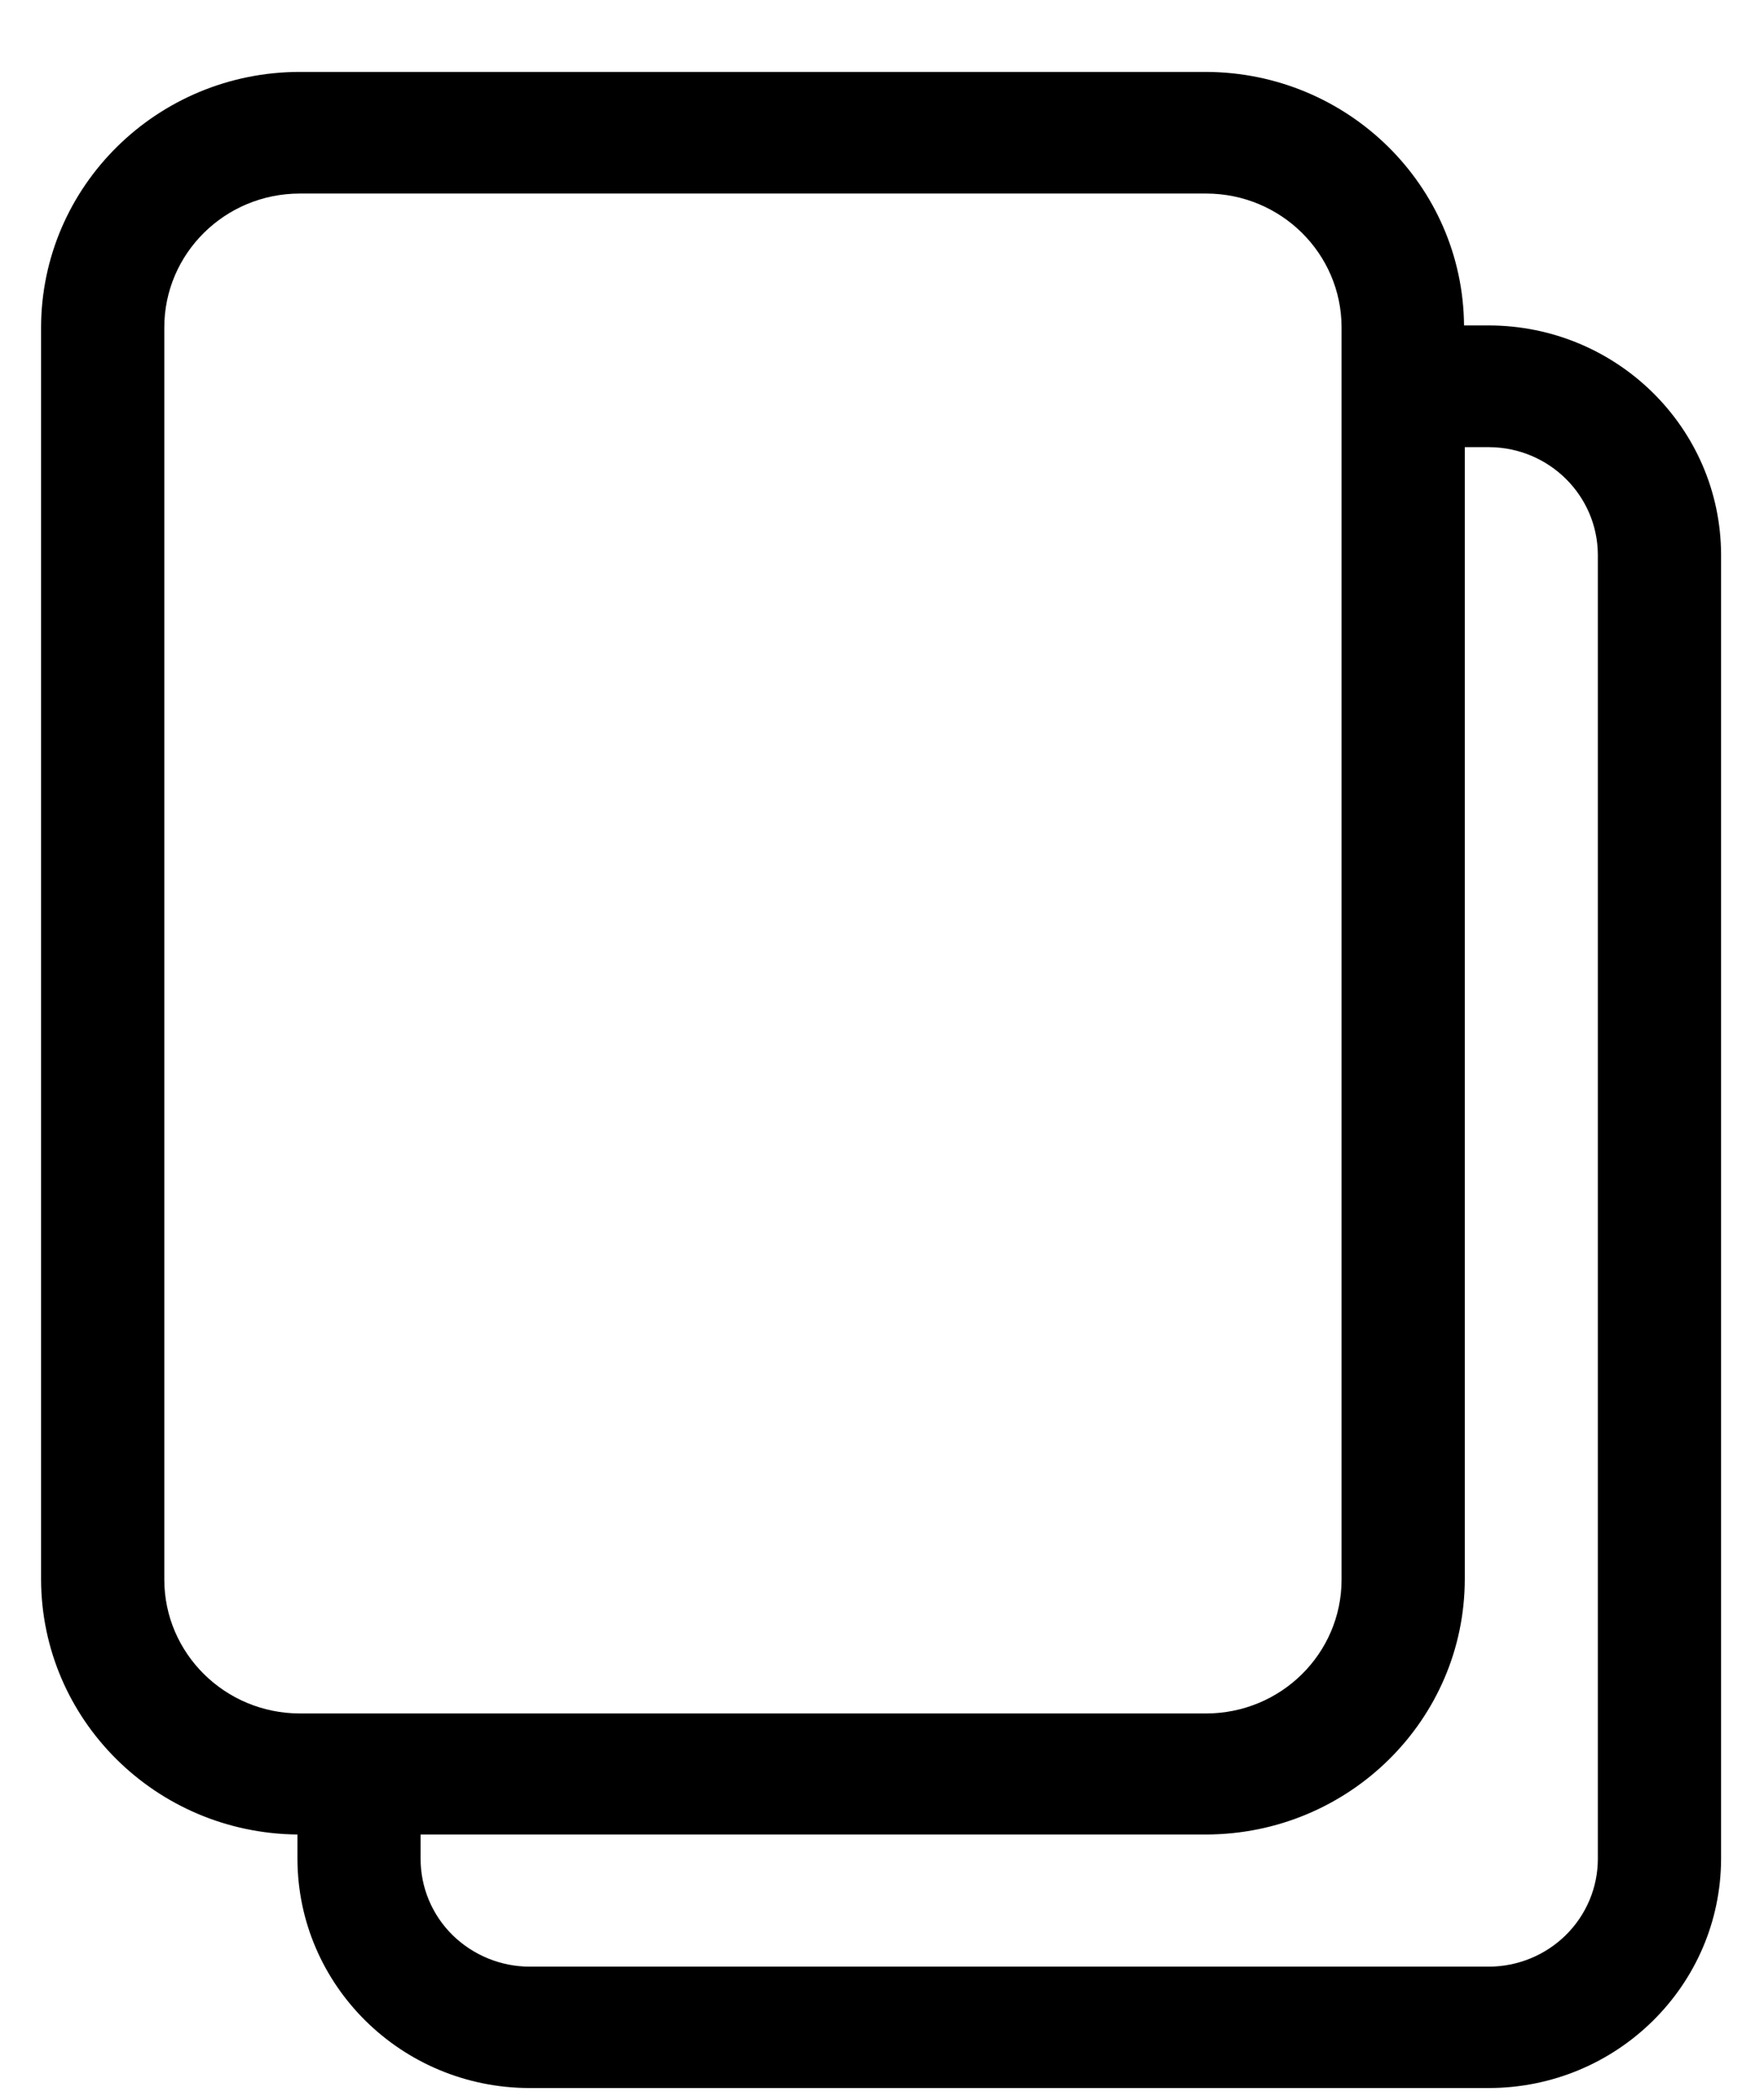 <svg  viewBox="0 0 21 25" fill="currentColor" xmlns="http://www.w3.org/2000/svg">
<path d="M6.306 24.856H17.723C19.248 24.855 20.486 23.634 20.489 22.127V6.601C20.484 5.095 19.247 3.876 17.723 3.874H17.429C17.415 2.208 16.046 0.862 14.358 0.856H3.569C1.87 0.857 0.492 2.218 0.489 3.898V18.805C0.495 20.47 1.854 21.822 3.541 21.838V22.128V22.127C3.544 23.634 4.78 24.855 6.306 24.856ZM19.022 6.603V22.127C19.022 22.468 18.885 22.794 18.641 23.035C18.398 23.275 18.067 23.411 17.723 23.411H6.306C5.962 23.411 5.632 23.275 5.387 23.035C5.143 22.794 5.007 22.468 5.007 22.127V21.838H14.358C16.058 21.835 17.437 20.474 17.438 18.795V5.323H17.732C18.443 5.329 19.017 5.898 19.022 6.601L19.022 6.603ZM1.956 18.804V3.898C1.956 3.018 2.678 2.304 3.569 2.304H14.358C15.249 2.304 15.971 3.018 15.971 3.898V18.804C15.971 19.684 15.249 20.397 14.358 20.397H3.569C2.679 20.396 1.957 19.683 1.956 18.804Z" />
</svg>
